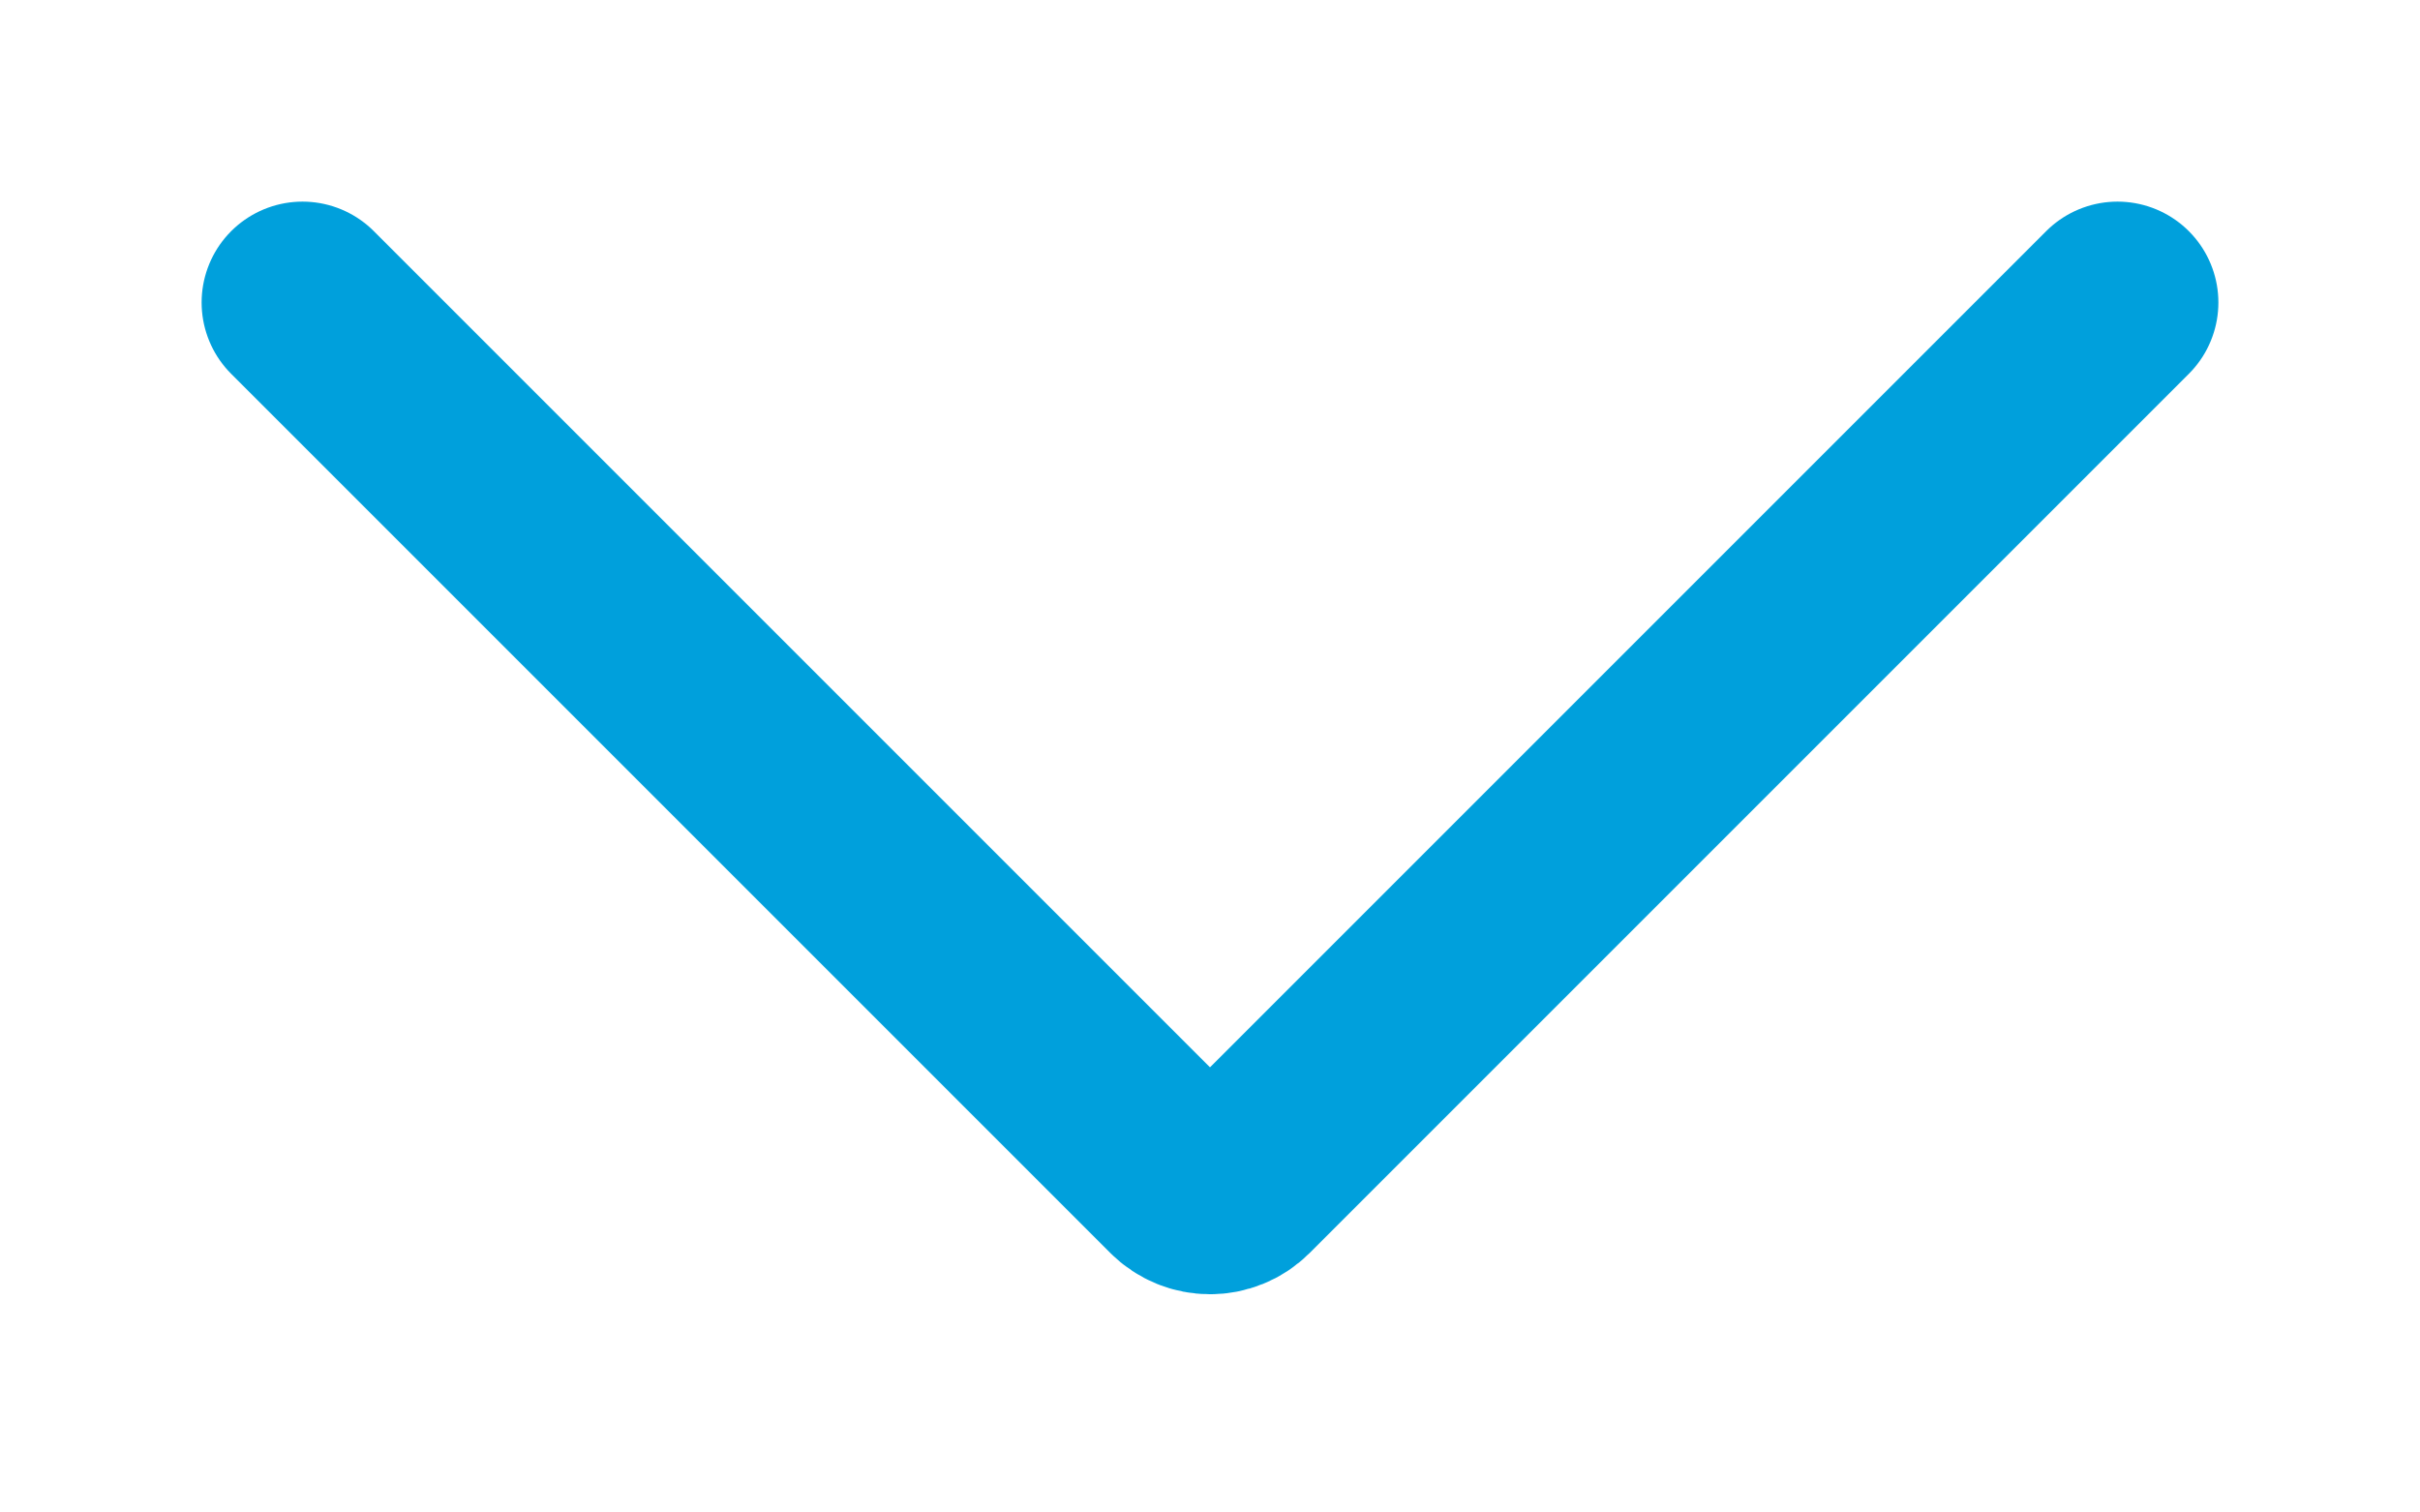 <svg width="8" height="5" viewBox="0 0 8 5" fill="none" xmlns="http://www.w3.org/2000/svg">
<path d="M1 1L3.906 3.906C3.958 3.958 4.042 3.958 4.094 3.906L7 1" stroke="#00A0DC" stroke-width="0.667" stroke-linecap="round"/>
</svg>
